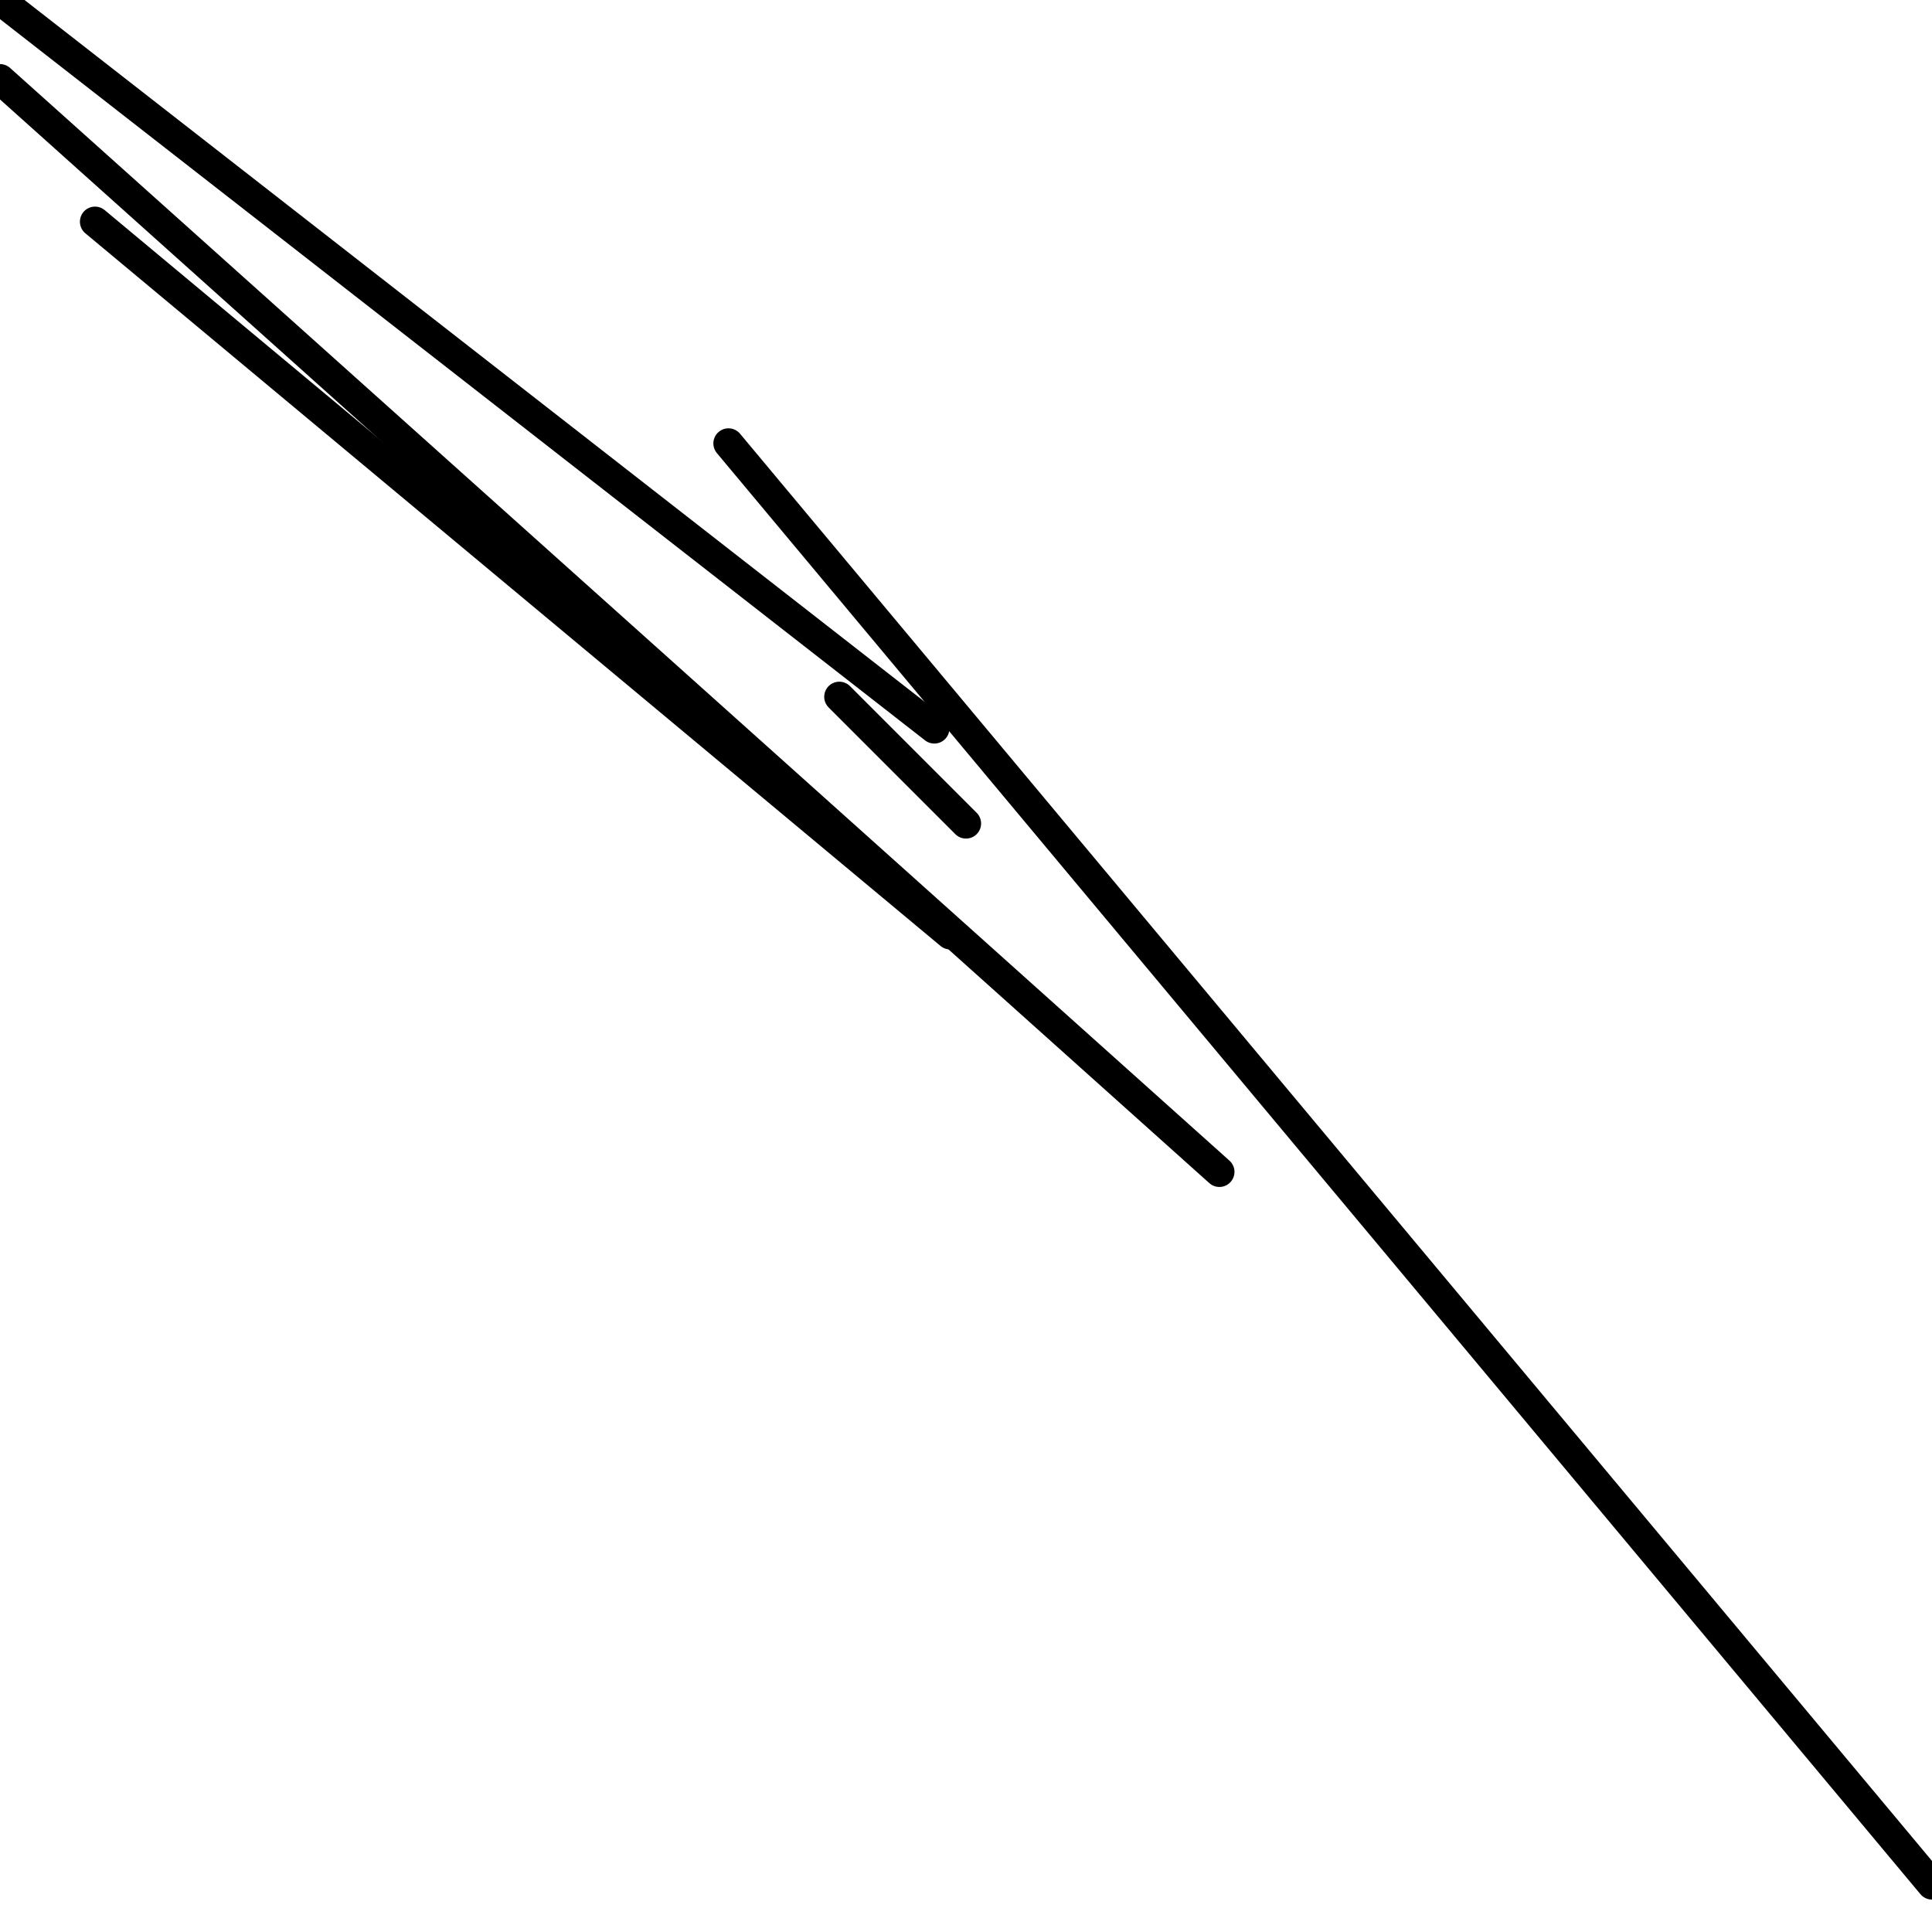 <?xml version="1.0" encoding="utf-8" ?>
<svg baseProfile="full" height="256" version="1.1" width="256" xmlns="http://www.w3.org/2000/svg" xmlns:ev="http://www.w3.org/2001/xml-events" xmlns:xlink="http://www.w3.org/1999/xlink"><defs /><polyline fill="none" points="96.525,58.754 256.0,249.705" stroke="black" stroke-linecap="round" stroke-width="4" /><polyline fill="none" points="128.0,109.115 111.213,92.328" stroke="black" stroke-linecap="round" stroke-width="4" /><polyline fill="none" points="123.803,96.525 0.0,0.0" stroke="black" stroke-linecap="round" stroke-width="4" /><polyline fill="none" points="125.902,123.803 12.59,29.377" stroke="black" stroke-linecap="round" stroke-width="4" /><polyline fill="none" points="161.574,155.279 0.0,10.492" stroke="black" stroke-linecap="round" stroke-width="4" /></svg>